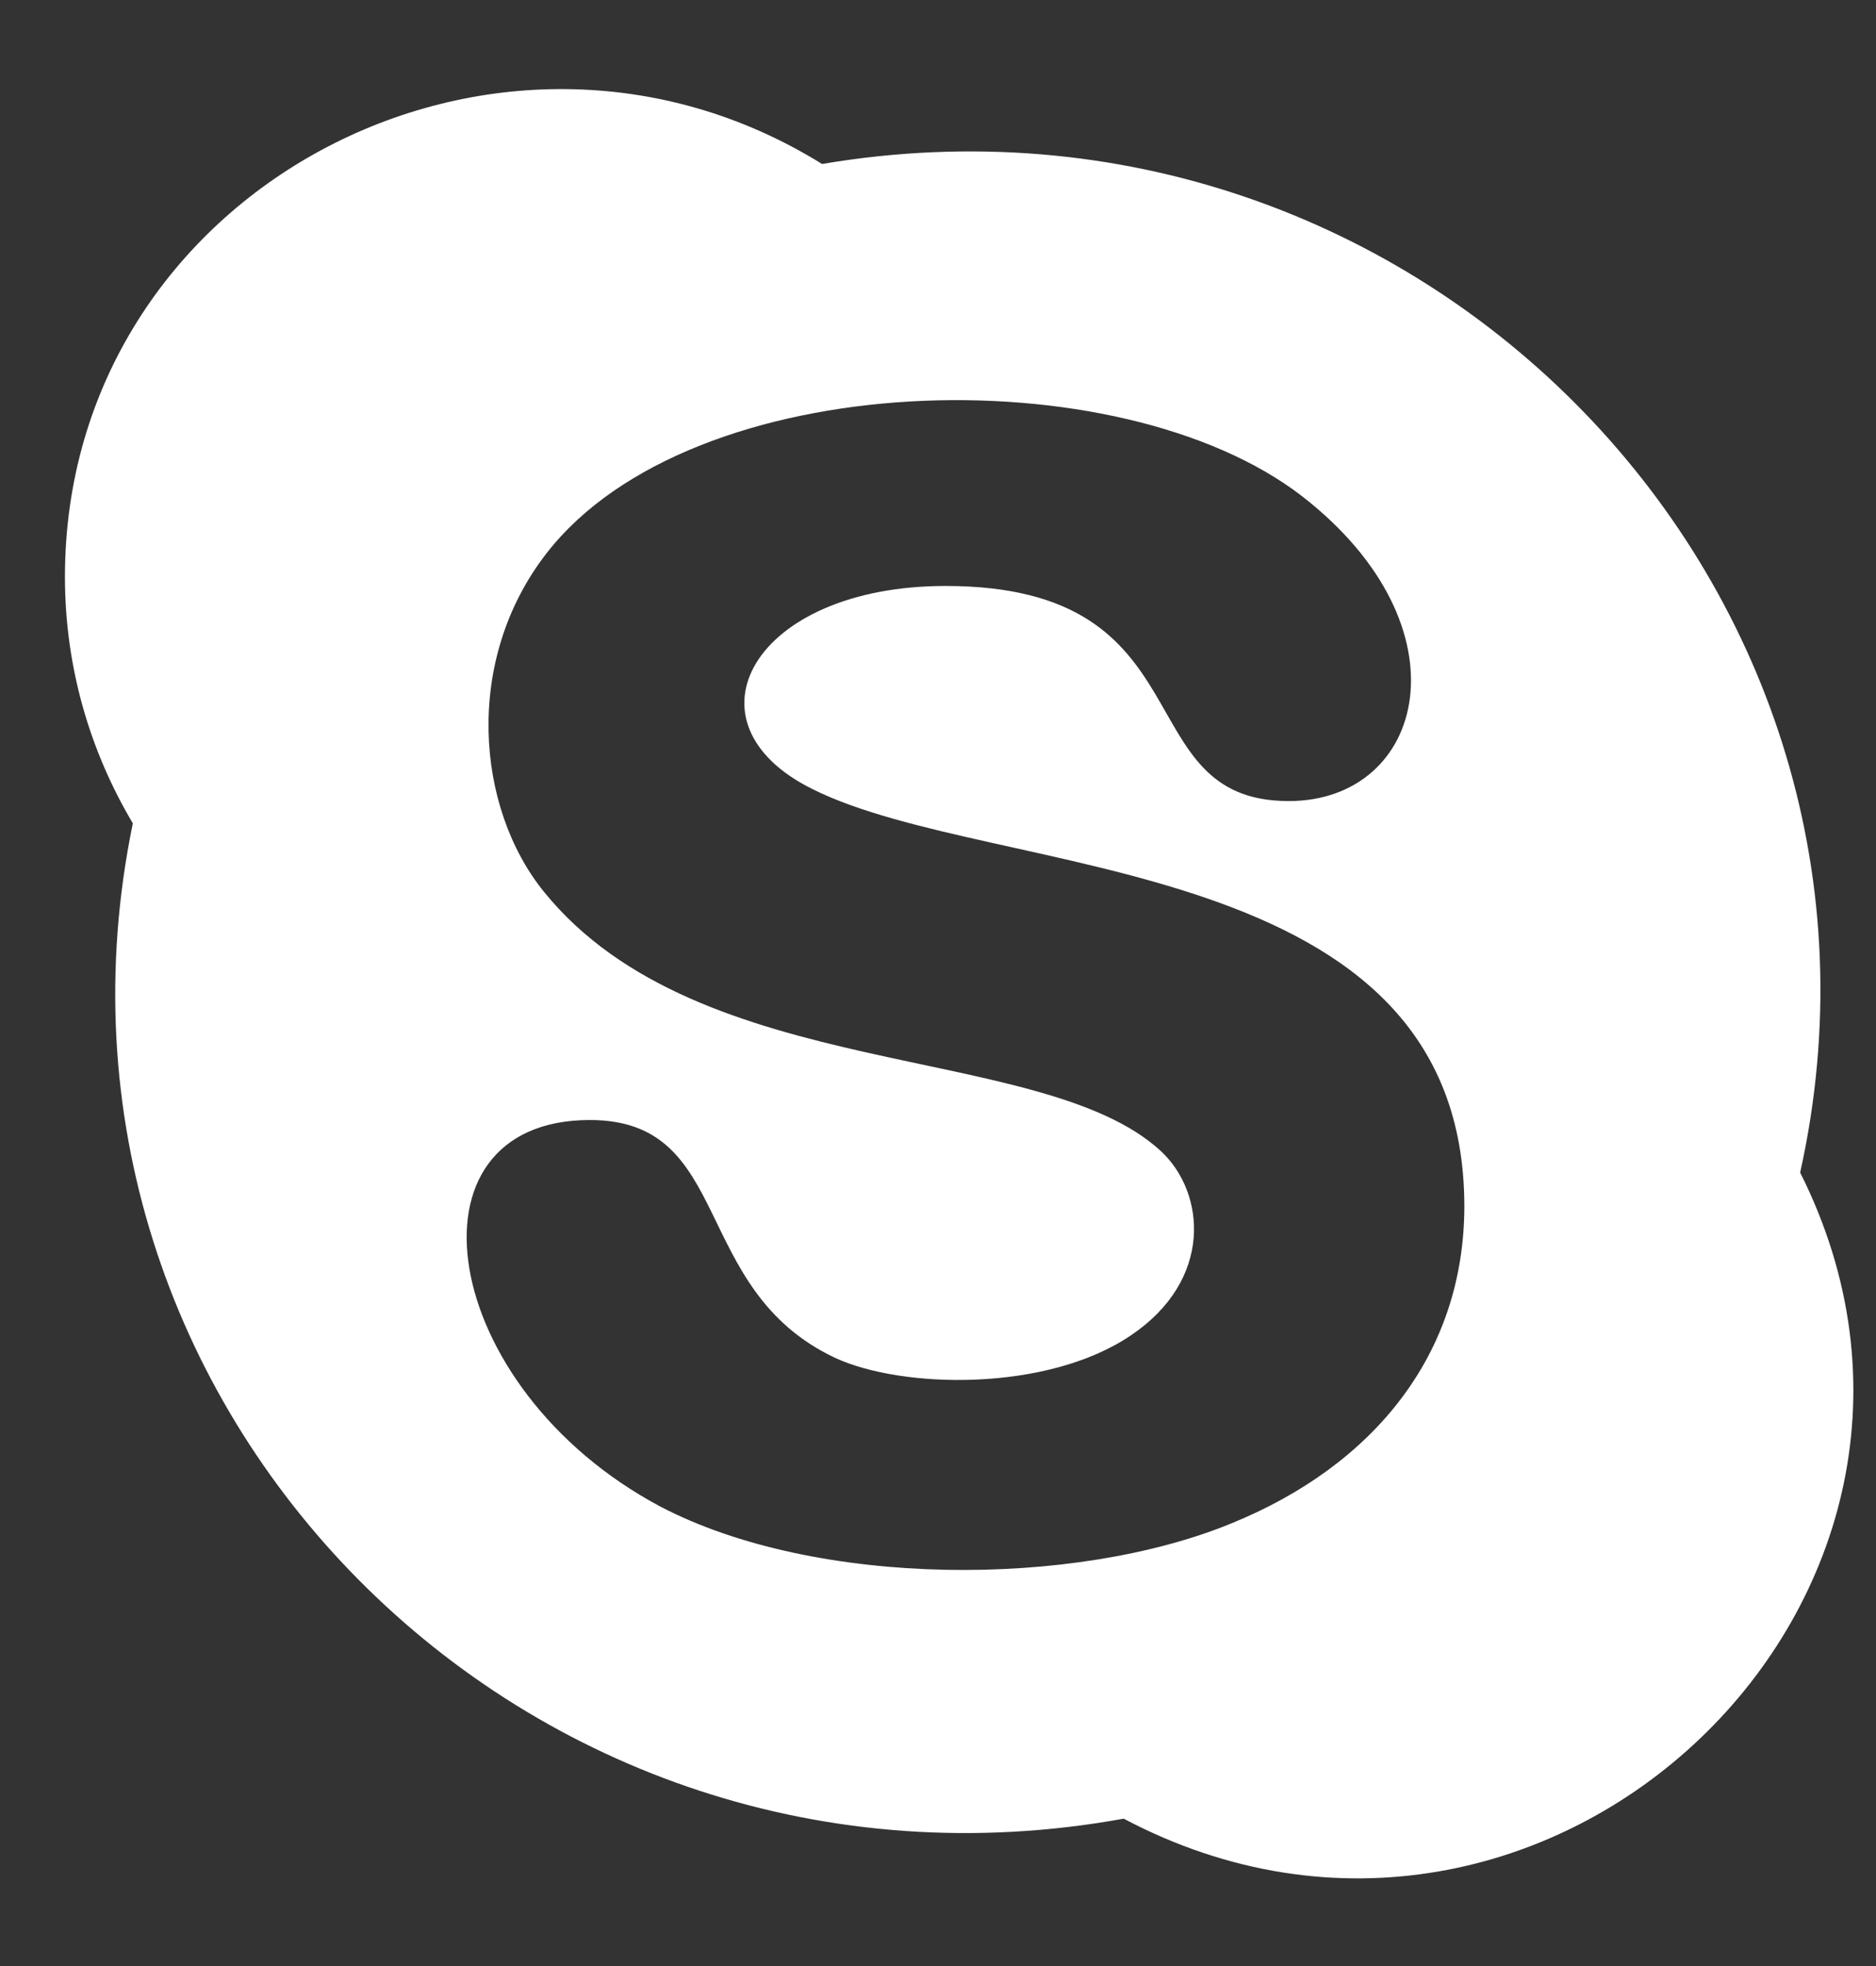 <svg width="21" height="22" viewBox="0 0 21 22" fill="none" xmlns="http://www.w3.org/2000/svg">
<rect x="0" y="0" width="21" height="22" fill="#333333" stroke="none"/>
<path d="M20.151 13.121C21.599 6.613 15.897 0.7 9.202 1.835C5.567 -0.42 0.727 2.129 0.727 6.454C0.727 7.46 1.004 8.401 1.487 9.213C0.141 15.736 5.889 21.564 12.579 20.351C17.308 22.852 22.534 17.865 20.151 13.121ZM13.786 17.046C12.029 17.769 9.138 17.773 7.389 16.857C4.895 15.527 4.452 12.533 6.603 12.533C8.225 12.533 7.712 14.424 9.349 15.195C10.101 15.542 11.717 15.578 12.656 14.945C13.583 14.324 13.498 13.347 12.994 12.88C11.658 11.647 7.836 12.137 6.088 9.978C5.329 9.041 5.186 7.389 6.119 6.19C7.746 4.097 12.519 3.97 14.572 5.55C16.467 7.017 15.955 8.964 14.426 8.964C12.587 8.964 13.553 6.557 10.584 6.557C8.432 6.557 7.585 8.088 9.101 8.833C11.156 9.854 16.392 9.513 16.392 13.502C16.388 15.162 15.371 16.4 13.786 17.046Z" fill="white"/>
</svg>
